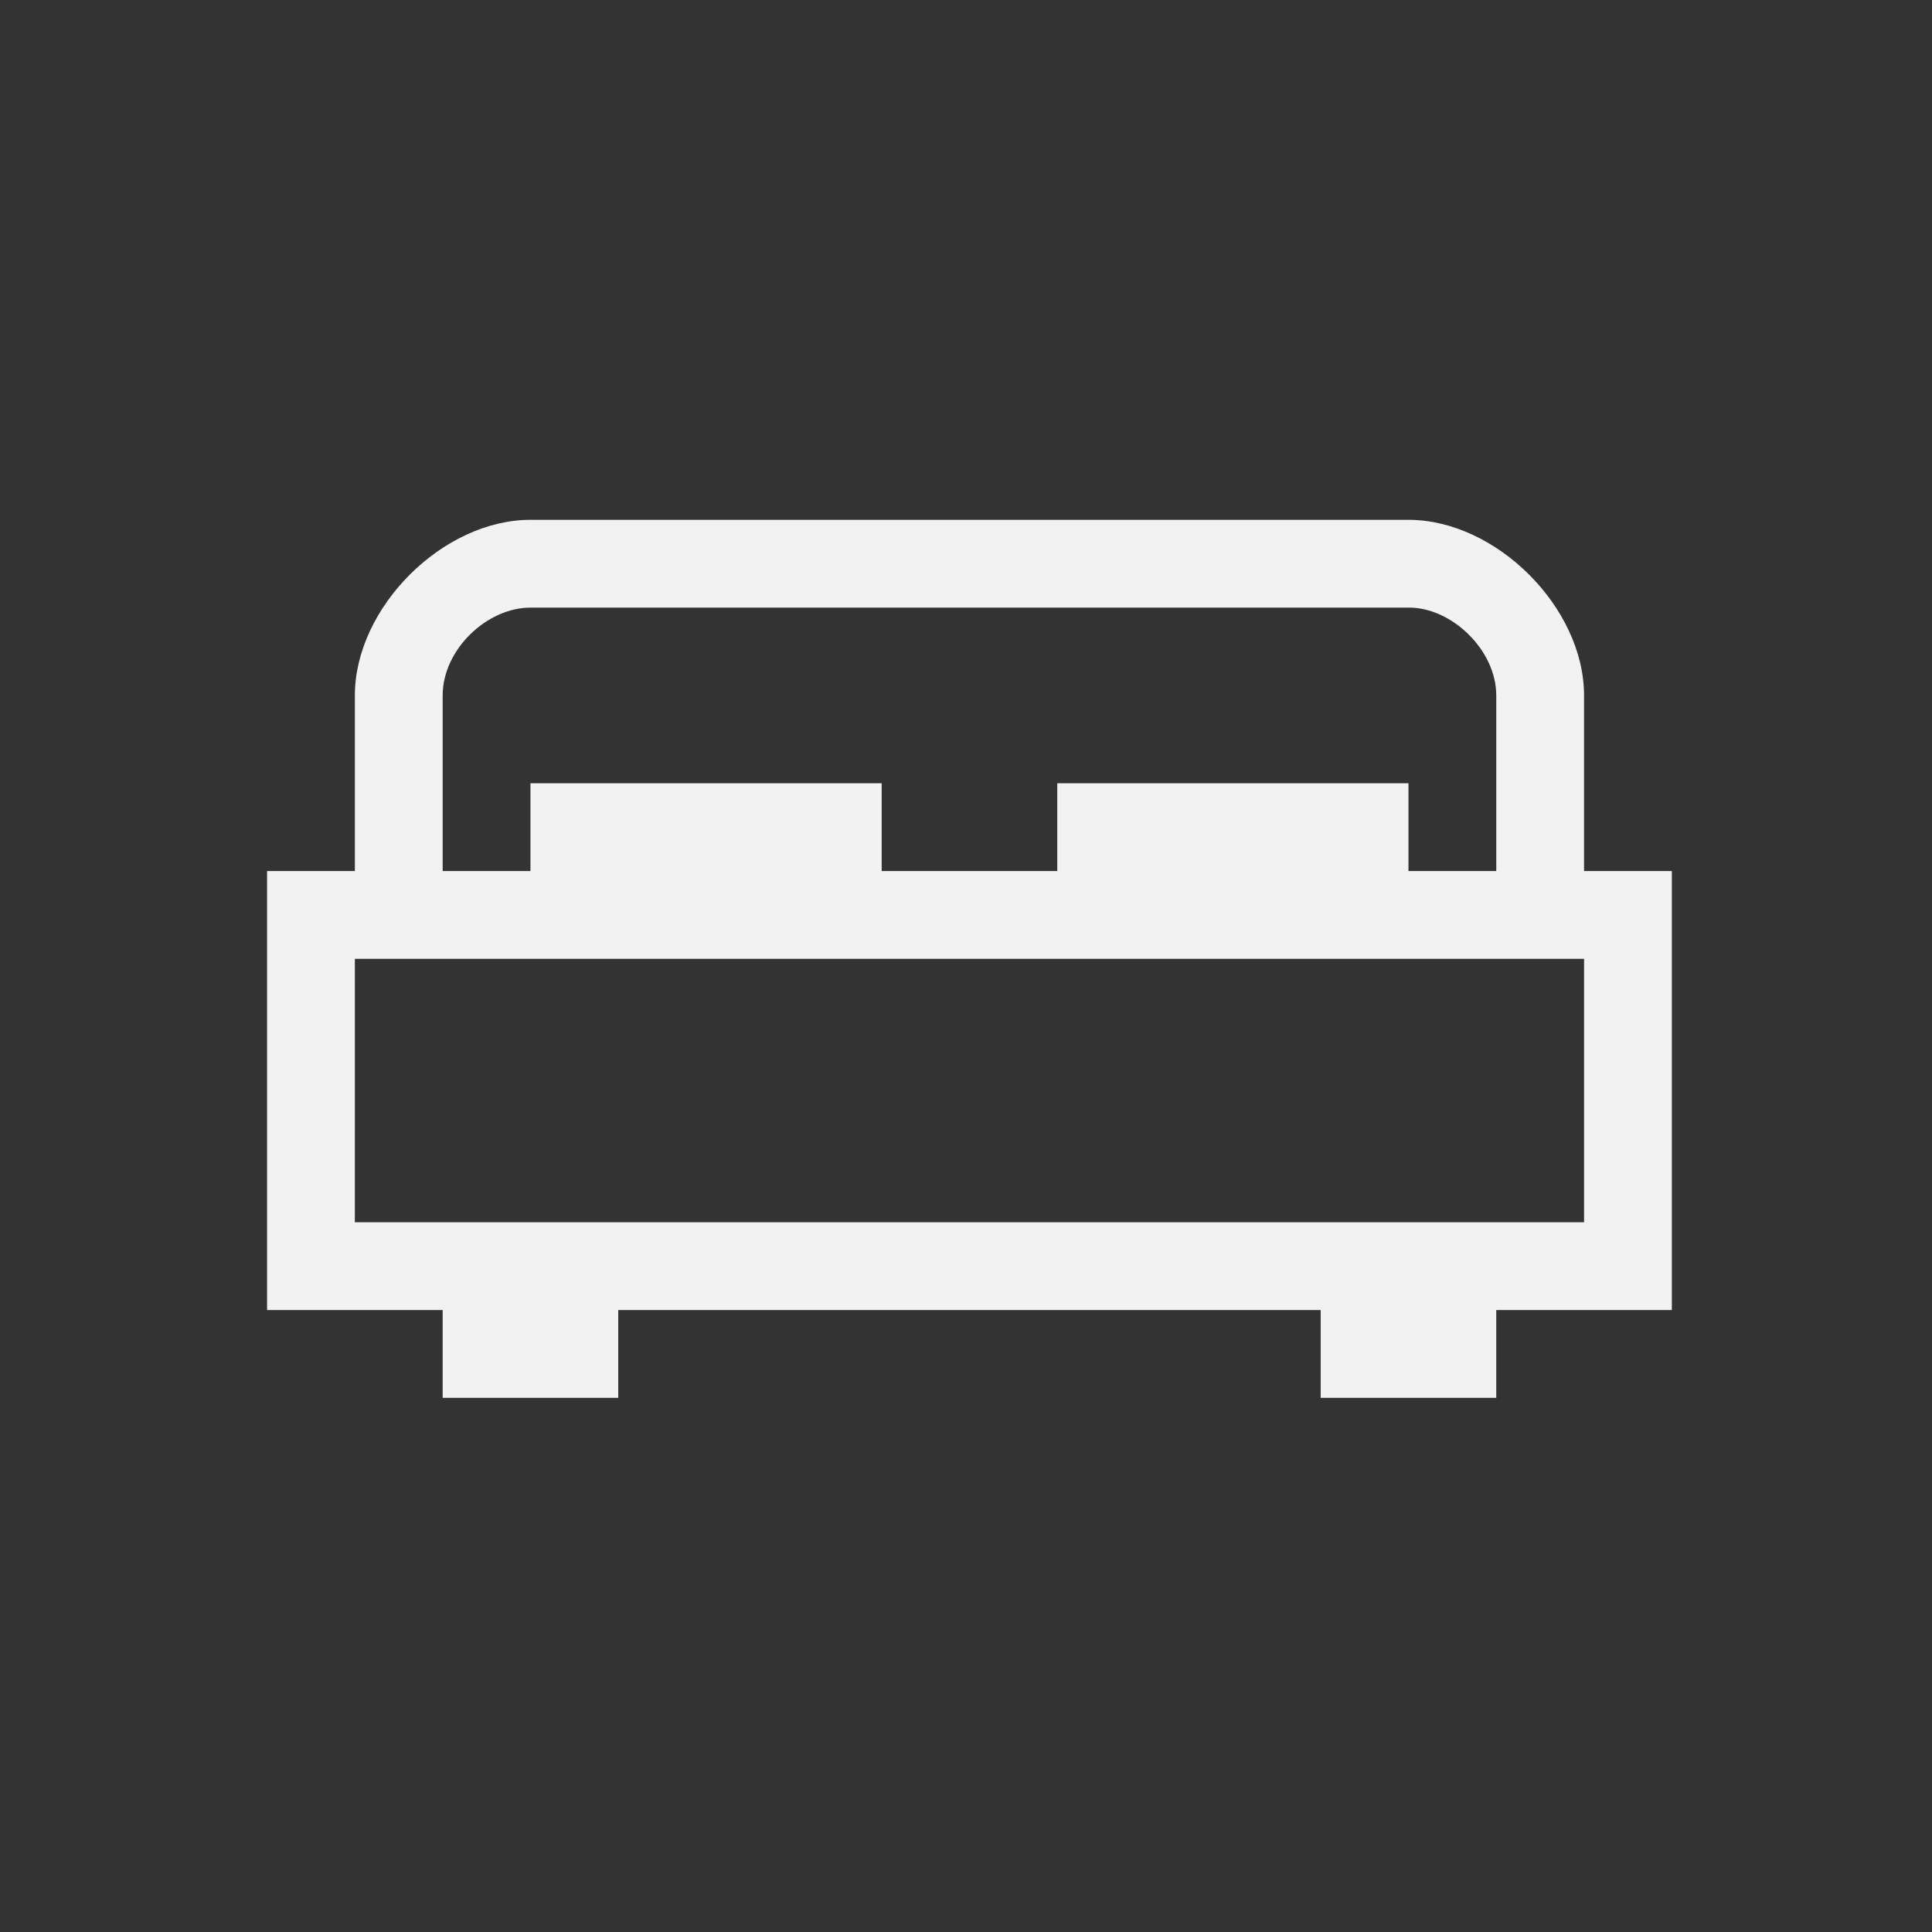 <?xml version="1.0" encoding="UTF-8" standalone="no"?>
<!-- Created with Inkscape (http://www.inkscape.org/) -->

<svg:svg
   xmlns:dc="http://purl.org/dc/elements/1.1/"
   xmlns:cc="http://creativecommons.org/ns#"
   xmlns:rdf="http://www.w3.org/1999/02/22-rdf-syntax-ns#"
   xmlns:svg="http://www.w3.org/2000/svg"
   xmlns:sodipodi="http://sodipodi.sourceforge.net/DTD/sodipodi-0.dtd"
   xmlns:inkscape="http://www.inkscape.org/namespaces/inkscape"
   width="22"
   height="22"
   viewBox="0 0 22 22"
   id="svg7888"
   version="1.1"
   inkscape:version="0.91 r13725"
   sodipodi:docname="philips-hue-room-bed.svg"
   inkscape:export-filename="/home/jamboarder/Projects/KDE VDG/Phillips Hue Plasmoid/philips-hue-bulb-fill.png"
   inkscape:export-xdpi="523.63635"
   inkscape:export-ydpi="523.63635">
  <svg:rect x="0" y="0" width="22" height="22" fill="#333333" stroke="none"/>
  <svg:defs
     id="defs7890">
    <svg:linearGradient
       id="linearGradient4178">
      <svg:stop
         id="stop4180"
         offset="0"
         style="stop-color:#3c3c3c;stop-opacity:0.243" />
      <svg:stop
         id="stop4182"
         offset="1"
         style="stop-color:#232629;stop-opacity:0.012" />
    </svg:linearGradient>
    <svg:linearGradient
       id="linearGradient4172">
      <svg:stop
         id="stop4174"
         offset="0"
         style="stop-color:#252525;stop-opacity:0.243" />
      <svg:stop
         id="stop4176"
         offset="1"
         style="stop-color:#232629;stop-opacity:0.012" />
    </svg:linearGradient>
    <svg:linearGradient
       id="linearGradient4165">
      <svg:stop
         id="stop4167"
         offset="0"
         style="stop-color:#1d2023;stop-opacity:0.243" />
      <svg:stop
         id="stop4169"
         offset="1"
         style="stop-color:#232629;stop-opacity:0.004" />
    </svg:linearGradient>
    <svg:linearGradient
       id="linearGradient7348">
      <svg:stop
         style="stop-color:#232629;stop-opacity:0.206"
         offset="0"
         id="stop7350" />
      <svg:stop
         style="stop-color:#232629;stop-opacity:0.012"
         offset="1"
         id="stop7352" />
    </svg:linearGradient>
    <style
       type="text/css"
       id="current-color-scheme">
        .ColorScheme-Text {
        color:#f2f2f2;
      }
    </style>
  </svg:defs>
  <sodipodi:namedview
     id="base"
     pagecolor="#ffffff"
     bordercolor="#666666"
     borderopacity="1.0"
     inkscape:pageopacity="0"
     inkscape:pageshadow="2"
     inkscape:zoom="32"
     inkscape:cx="5.0010142"
     inkscape:cy="4.9700986"
     inkscape:document-units="px"
     inkscape:current-layer="g4243"
     showgrid="true"
     units="px"
     inkscape:snap-bbox="true"
     inkscape:bbox-nodes="true"
     inkscape:snap-intersection-paths="true"
     inkscape:snap-midpoints="true"
     inkscape:object-paths="true"
     inkscape:object-nodes="true"
     inkscape:snap-nodes="true"
     showguides="true"
     inkscape:guide-bbox="true"
     inkscape:window-width="1365"
     inkscape:window-height="1011"
     inkscape:window-x="555"
     inkscape:window-y="0"
     inkscape:window-maximized="0"
     inkscape:snap-global="true"
     inkscape:snap-smooth-nodes="true">
    <inkscape:grid
       type="xygrid"
       id="grid7896"
       empspacing="4"
       originx="0"
       originy="0"
       color="#0000ff"
       opacity="0.122" />
    <sodipodi:guide
       position="-5,20"
       orientation="0,1"
       id="guide8012" />
    <sodipodi:guide
       position="19,6"
       orientation="1,0"
       id="guide8018" />
    <sodipodi:guide
       position="3,3"
       orientation="0,1"
       id="guide8022" />
    <sodipodi:guide
       position="3,6"
       orientation="1,0"
       id="guide8024" />
    <sodipodi:guide
       position="11,0"
       orientation="1,0"
       id="guide4302" />
  </sodipodi:namedview>
  <svg:g
     inkscape:label="Layer 1"
     inkscape:groupmode="layer"
     id="layer1"
     transform="translate(0,-1030.362)">
    <svg:g
       id="g7642"
       transform="matrix(0.422,0,0,0.422,227.636,597.495)">
      <svg:g
         id="g4243"
         transform="translate(-2.369,2.369)">
        <svg:path
           style="color:#000000;clip-rule:nonzero;display:inline;overflow:visible;visibility:visible;opacity:1;isolation:auto;mix-blend-mode:normal;color-interpolation:sRGB;color-interpolation-filters:linearRGB;solid-color:#000000;solid-opacity:1;fill:#f2f2f2;fill-opacity:1;fill-rule:nonzero;stroke:none;stroke-width:2;stroke-linecap:butt;stroke-linejoin:miter;stroke-miterlimit:4;stroke-dasharray:none;stroke-dashoffset:0;stroke-opacity:0.249;color-rendering:auto;image-rendering:auto;shape-rendering:auto;text-rendering:auto;enable-background:accumulate"
           d="m -527.477,1042.147 0,4.739 -2.369,0 0,11.846 4.738,0 0,2.369 4.738,0 0,-2.369 18.954,0 0,2.369 4.738,0 0,-2.369 4.738,0 0,-11.846 -2.369,0 0,-4.739 c 0,-2.369 -2.369,-4.738 -4.738,-4.738 l -23.692,0 c -2.369,0 -4.738,2.369 -4.738,4.738 z m 4.738,-2.369 23.692,0 c 1.159,-0.012 2.369,1.143 2.369,2.369 l 0,4.739 -2.369,0 0,-2.369 -9.477,0 0,2.369 -2.369,0 -2.369,0 0,-2.369 -9.477,0 0,2.369 -2.369,0 0,-4.739 c 10e-4,-1.238 1.195,-2.369 2.369,-2.369 z m -4.738,9.477 2.369,0 2.369,0 23.692,0 2.369,0 2.369,0 0,7.108 -33.169,0 z"
           id="rect4156"
           inkscape:connector-curvature="0"
           sodipodi:nodetypes="cccccccccccccccccccccccccccccccccccccccccccc" />
      </svg:g>
    </svg:g>
  </svg:g>
</svg:svg>
